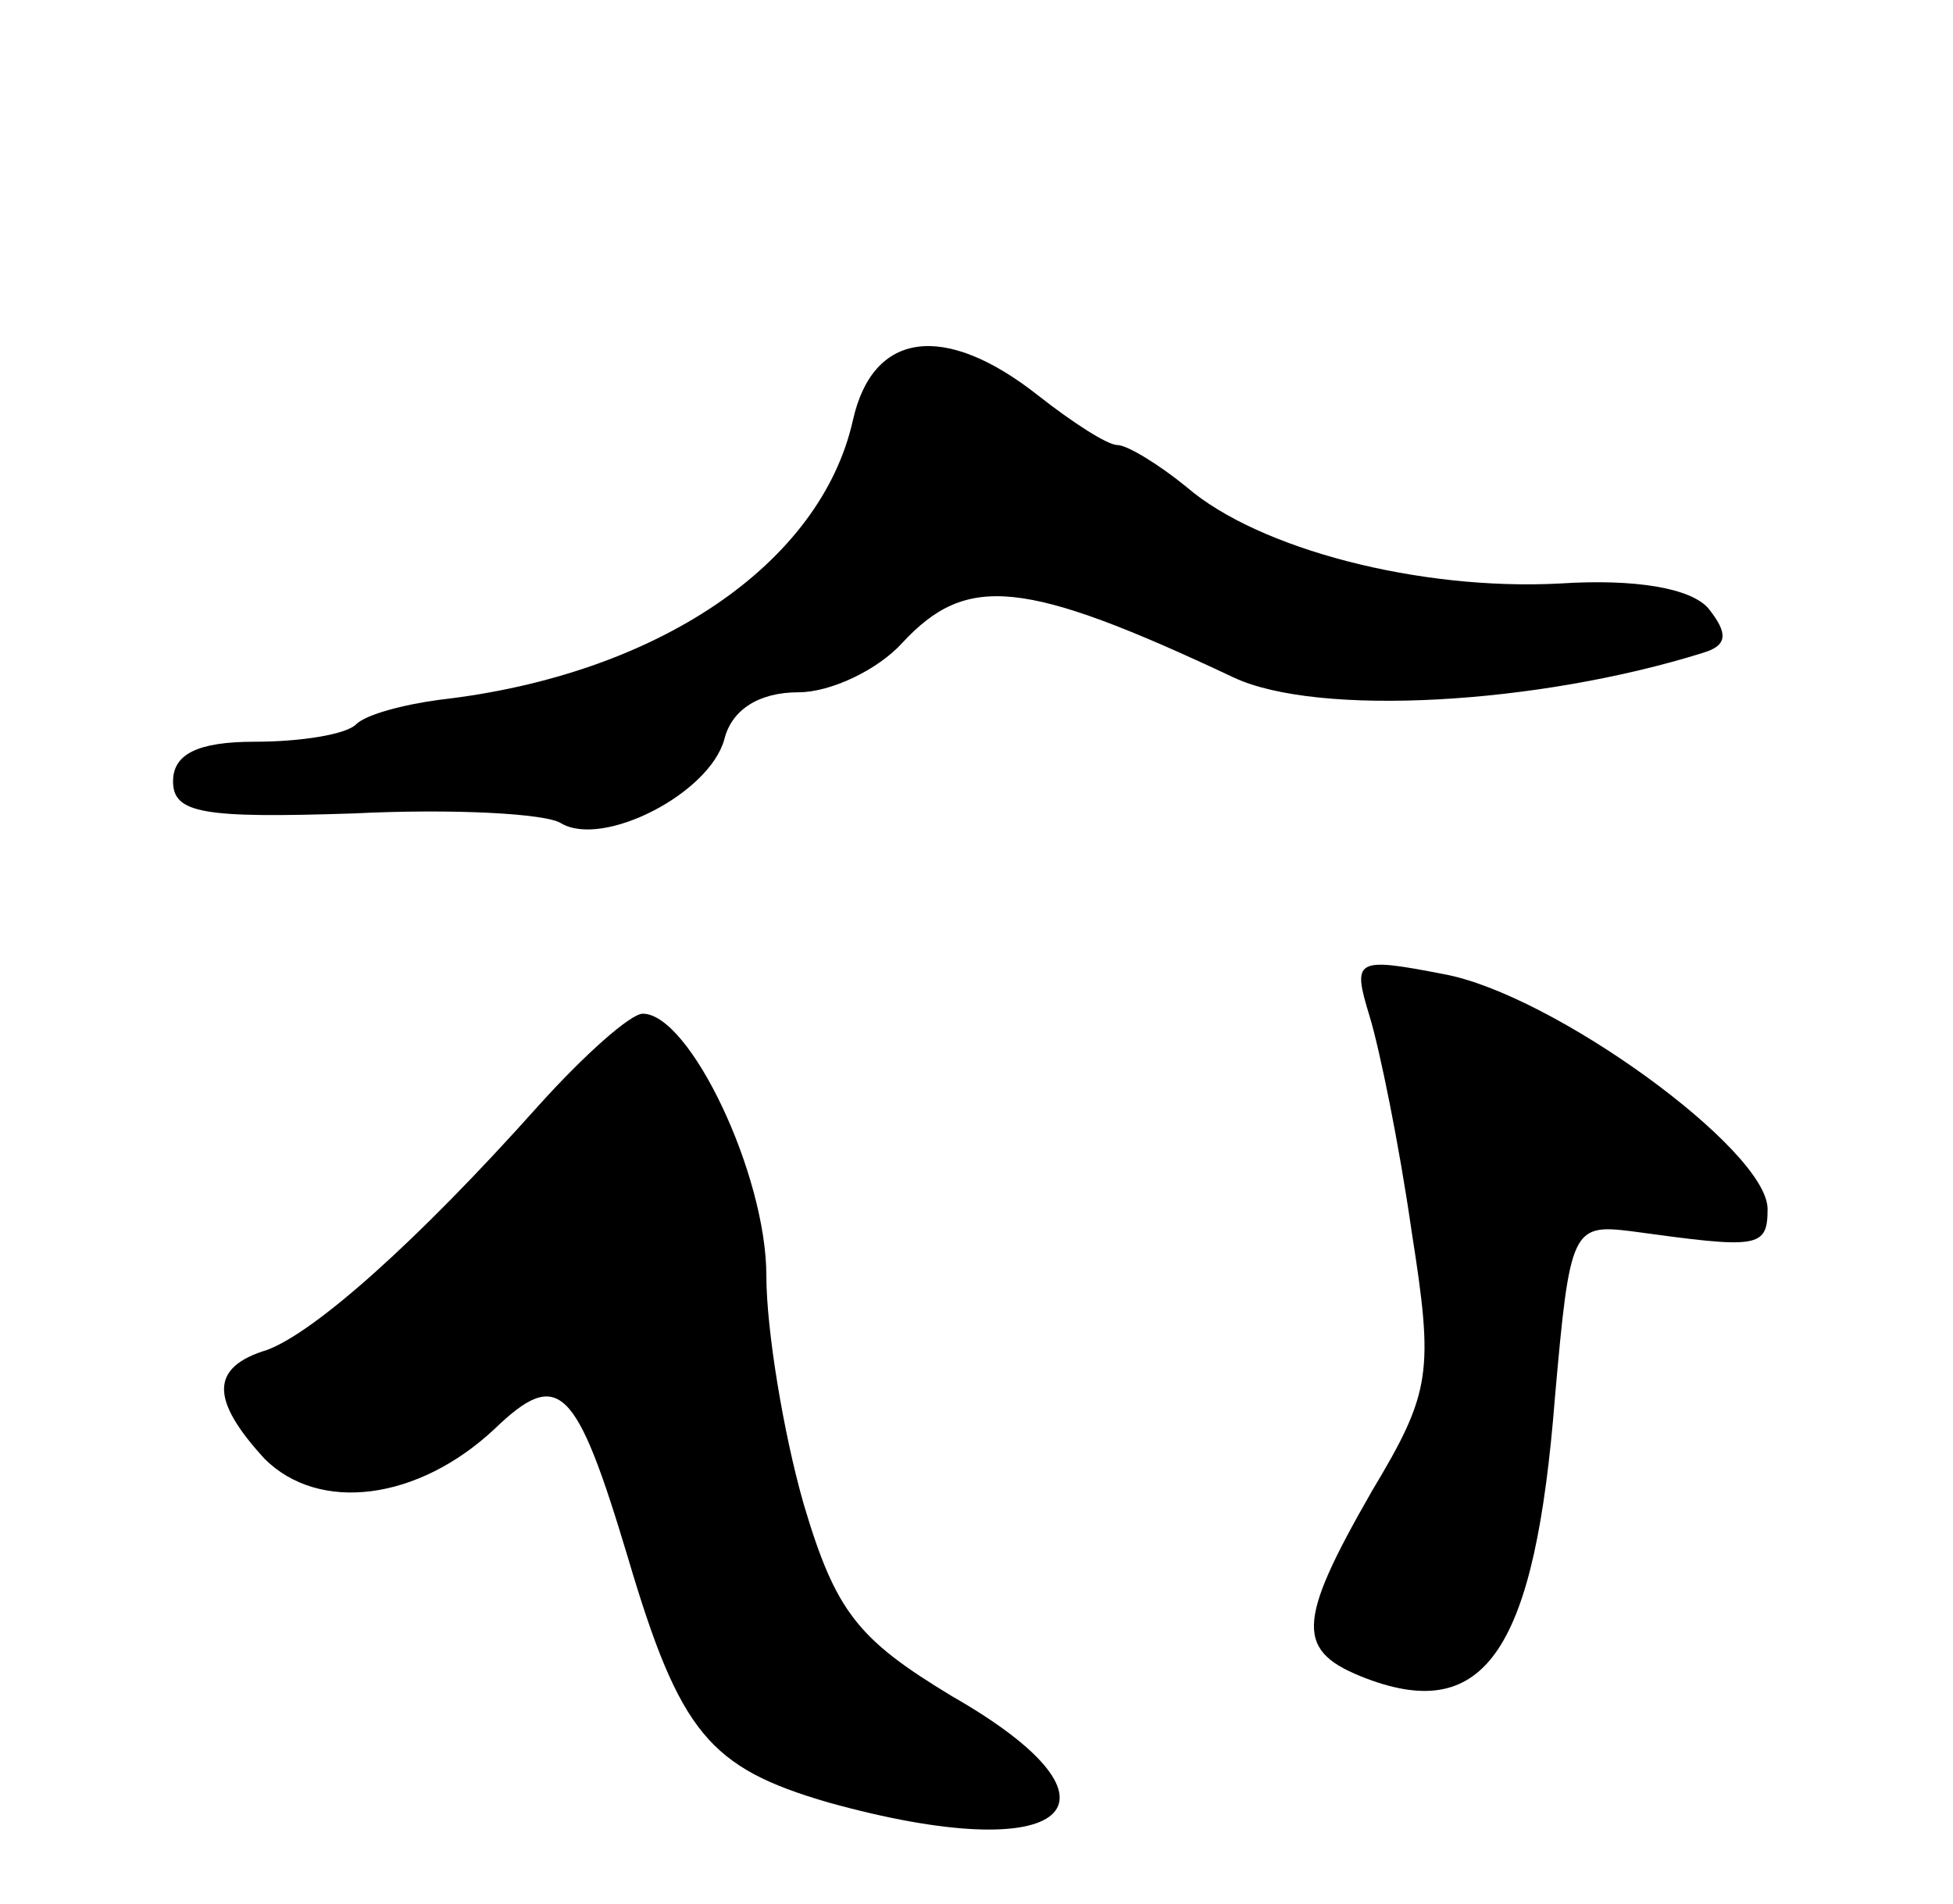 <svg version="1.0" xmlns="http://www.w3.org/2000/svg"
 width="79pt" height="77pt" viewBox="0 0 79 77"
 preserveAspectRatio="xMidYMid meet">
<g transform="translate(0,77) scale(0.1,-0.1)"
fill="#000000" stroke="none">
<path d="M345 600 c-13 -58 -79 -103 -167 -113 -15 -2 -30 -6 -34 -10 -4 -4
-22 -7 -41 -7 -23 0 -33 -5 -33 -16 0 -13 12 -15 73 -13 40 2 78 0 84 -4 17
-10 60 12 66 34 3 12 14 19 30 19 13 0 32 9 42 20 26 28 49 26 134 -14 34 -16
123 -11 190 10 10 3 10 8 2 18 -7 8 -29 12 -60 10 -57 -3 -122 14 -151 39 -11
9 -24 17 -28 17 -4 0 -18 9 -32 20 -38 30 -67 26 -75 -10z"/>
<path d="M554 359 c4 -13 12 -52 17 -87 9 -57 8 -65 -16 -105 -31 -54 -31 -65
-2 -76 48 -18 68 12 76 114 6 68 7 70 31 67 51 -7 55 -7 55 9 0 24 -87 87
-131 95 -36 7 -37 6 -30 -17z"/>
<path d="M218 323 c-50 -56 -91 -92 -110 -99 -23 -7 -23 -20 -1 -44 22 -22 62
-17 93 12 26 25 33 18 54 -52 21 -71 33 -85 81 -99 97 -27 127 -1 50 43 -38
23 -47 34 -60 78 -8 28 -15 70 -15 92 0 41 -31 106 -50 106 -5 0 -24 -17 -42
-37z"/>
</g>
</svg>
